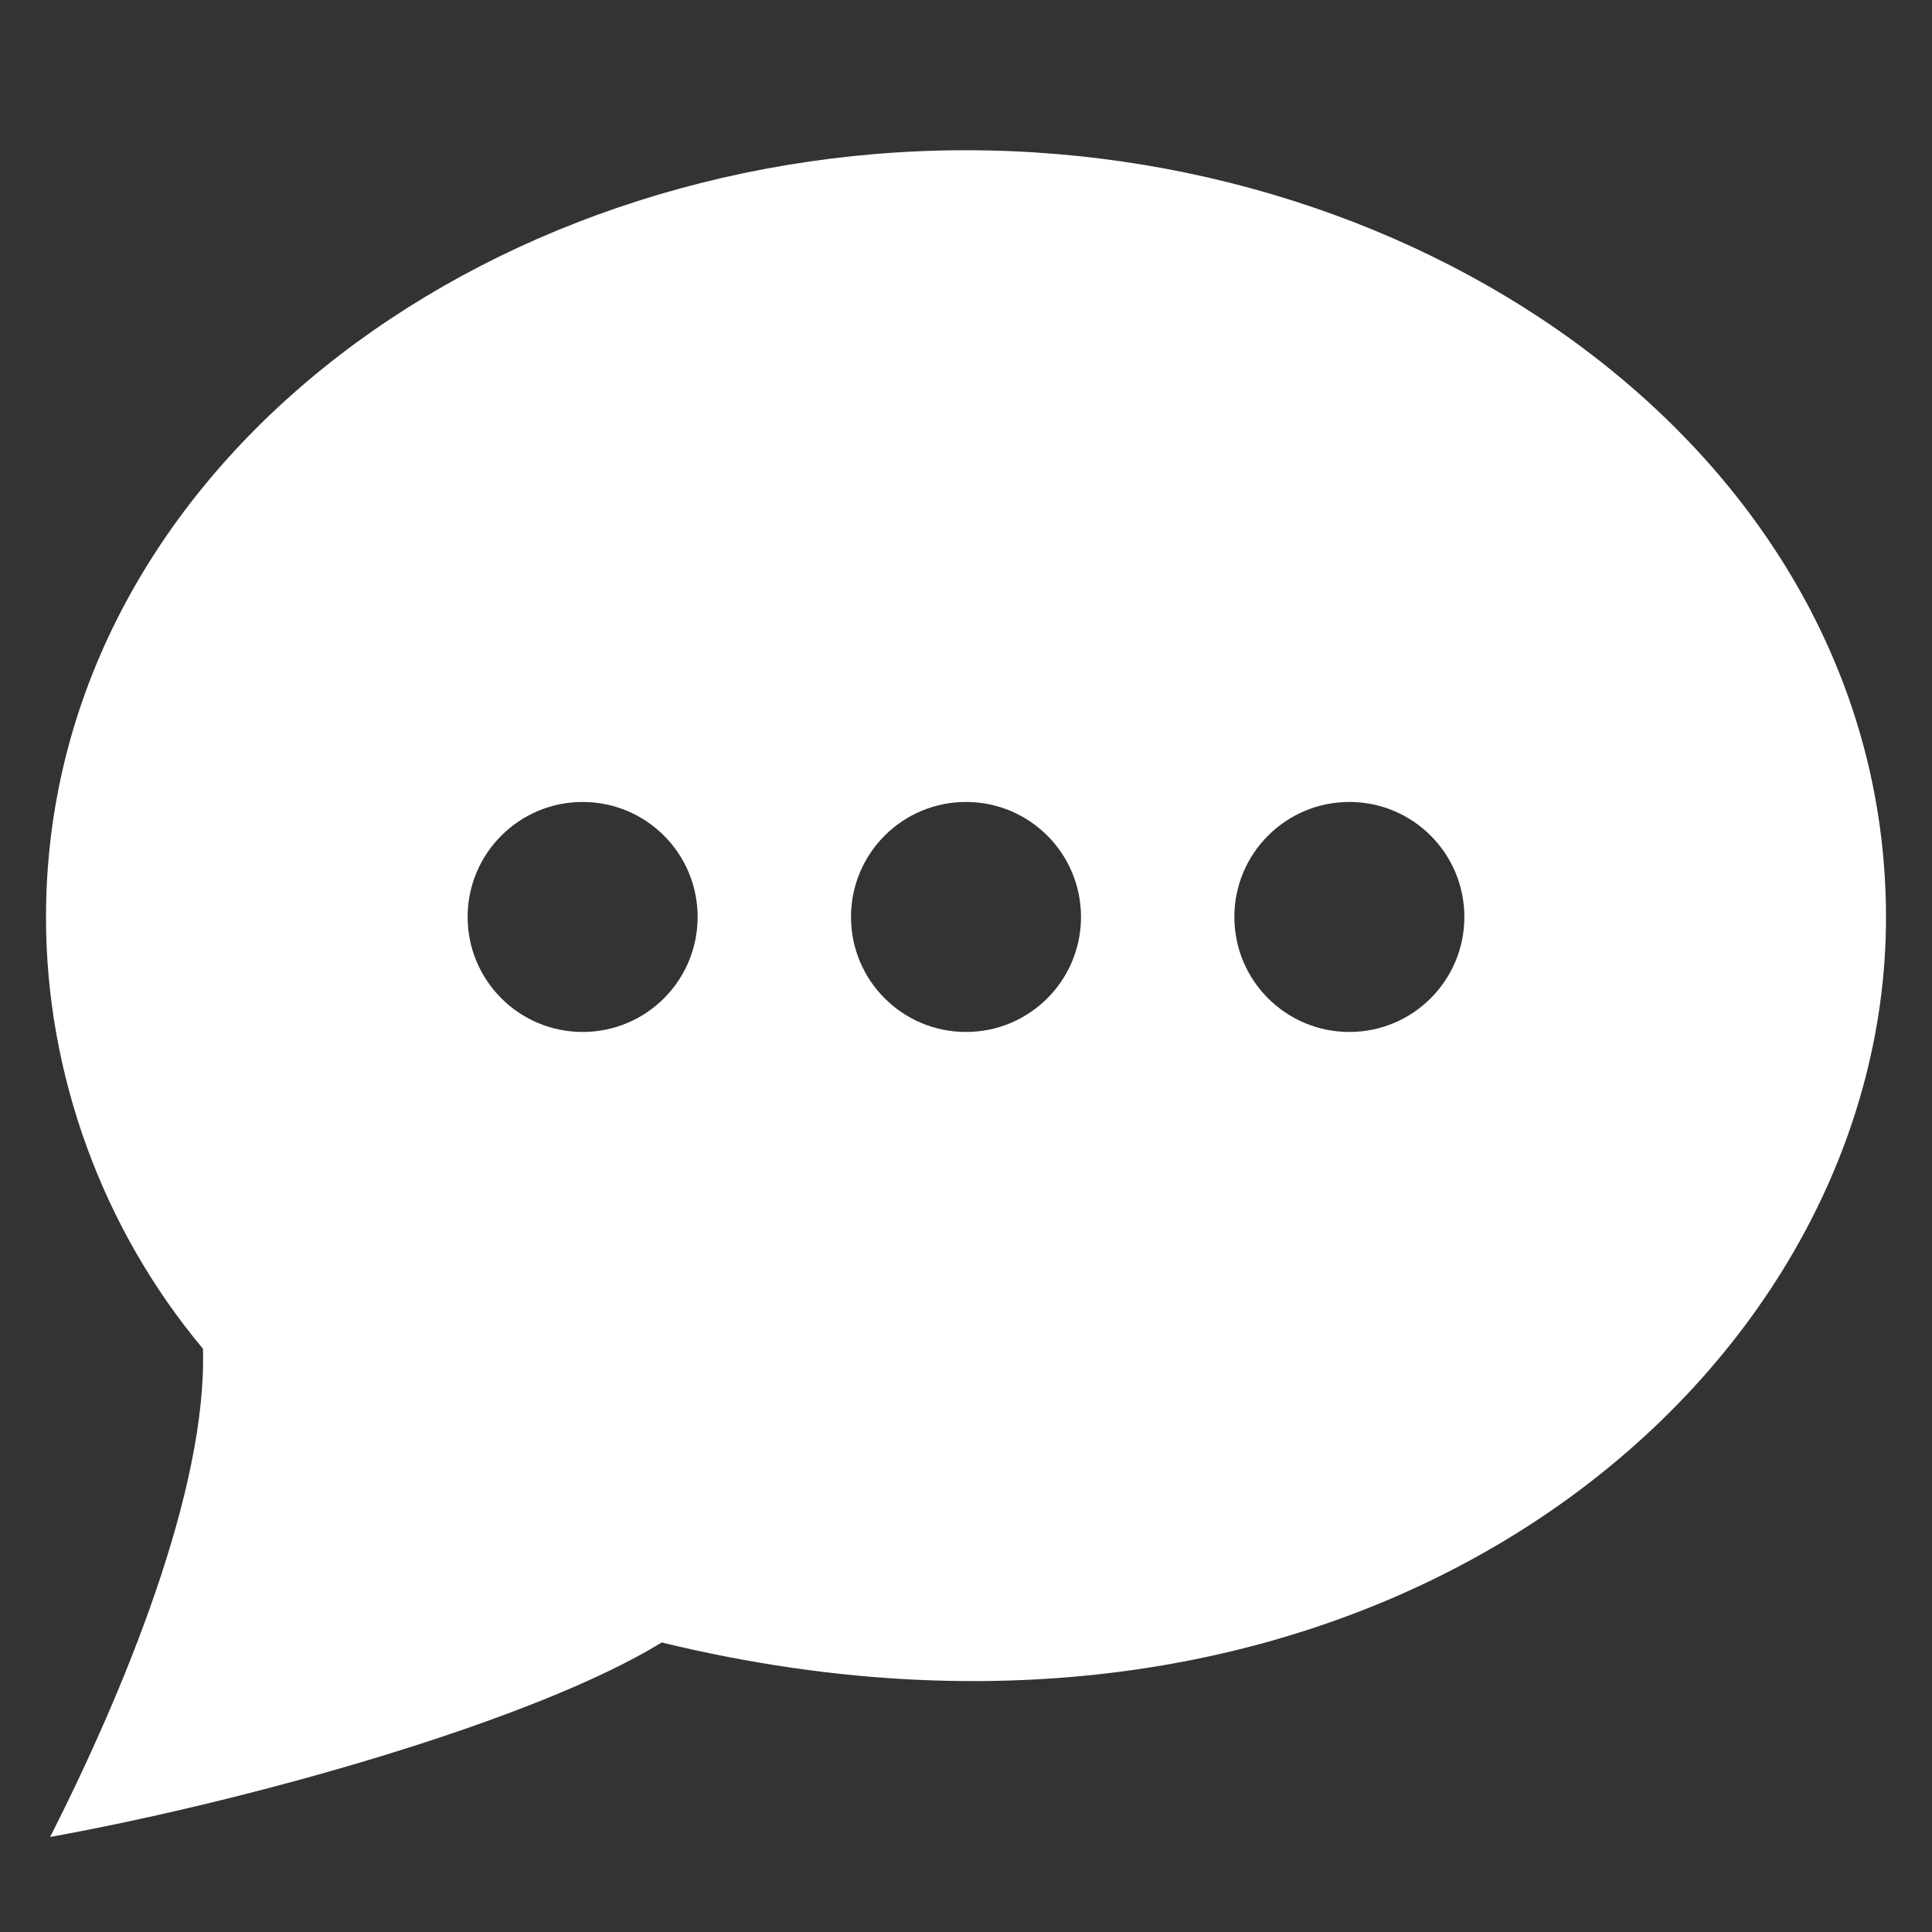 <svg width="21" height="21" viewBox="0 0 21 21" fill="none" xmlns="http://www.w3.org/2000/svg">
<rect x="0" y="0" width="21" height="21" fill="#333333" stroke="none"/>
<g clip-path="url(#clip0_339_7817)">
<path d="M10.5 1.633C5.218 1.633 0.5 5.155 0.5 9.972C0.5 11.681 1.116 13.358 2.206 14.66C2.252 16.185 1.353 18.373 0.545 19.967C2.713 19.575 5.796 18.71 7.193 17.853C14.89 19.726 20.5 15.016 20.5 9.972C20.5 5.129 15.749 1.633 10.5 1.633V1.633ZM6.333 11.217C5.643 11.217 5.083 10.658 5.083 9.967C5.083 9.276 5.643 8.717 6.333 8.717C7.024 8.717 7.583 9.276 7.583 9.967C7.583 10.658 7.024 11.217 6.333 11.217ZM10.5 11.217C9.809 11.217 9.25 10.658 9.25 9.967C9.25 9.276 9.809 8.717 10.5 8.717C11.191 8.717 11.75 9.276 11.75 9.967C11.75 10.658 11.191 11.217 10.5 11.217ZM14.667 11.217C13.977 11.217 13.417 10.658 13.417 9.967C13.417 9.276 13.977 8.717 14.667 8.717C15.357 8.717 15.917 9.276 15.917 9.967C15.917 10.658 15.357 11.217 14.667 11.217Z" fill="white"/>
</g>
<defs>
<clipPath id="clip0_339_7817">
<rect width="20" height="20" fill="white" transform="translate(0.5 0.8)"/>
</clipPath>
</defs>
</svg>
